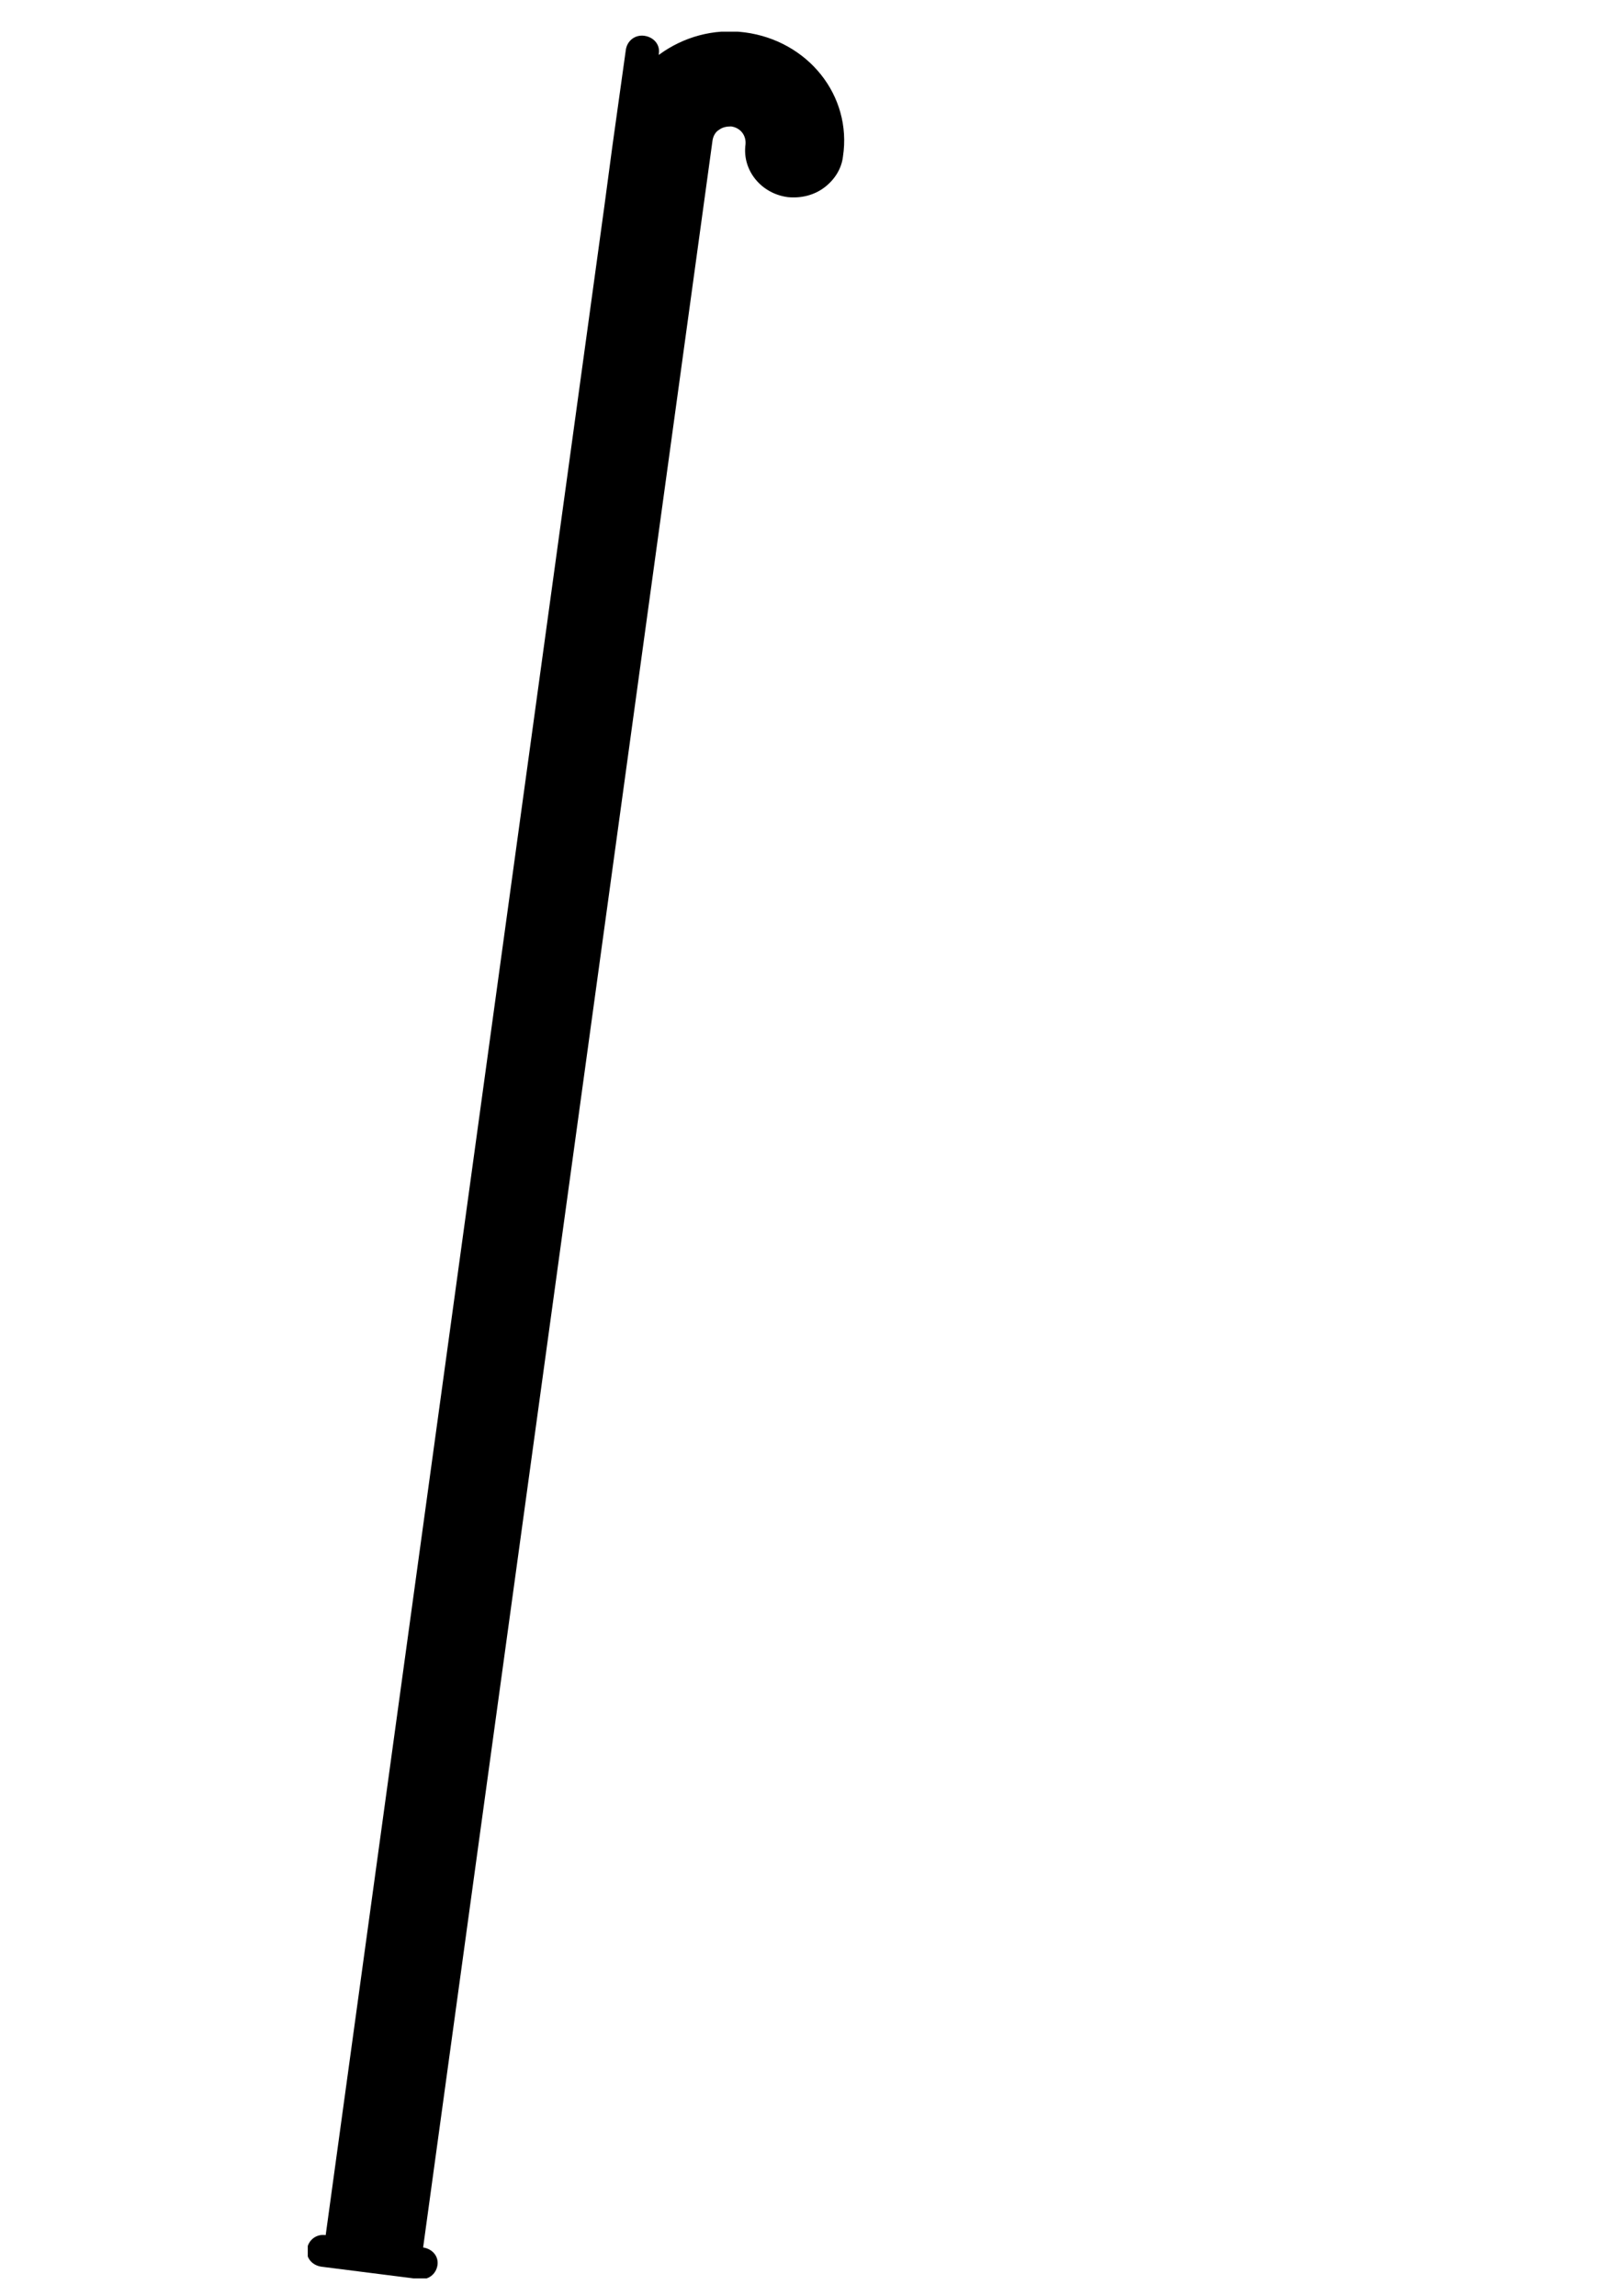 <?xml version="1.0" encoding="UTF-8" standalone="no"?>
<!-- Created with Inkscape (http://www.inkscape.org/) -->

<svg
   xmlns:dc="http://purl.org/dc/elements/1.1/"
   xmlns:cc="http://creativecommons.org/ns#"
   xmlns:rdf="http://www.w3.org/1999/02/22-rdf-syntax-ns#"
   xmlns:svg="http://www.w3.org/2000/svg"
   xmlns="http://www.w3.org/2000/svg"
   xmlns:xlink="http://www.w3.org/1999/xlink"
   xmlns:sodipodi="http://sodipodi.sourceforge.net/DTD/sodipodi-0.dtd"
   xmlns:inkscape="http://www.inkscape.org/namespaces/inkscape"
   width="210mm"
   height="297mm"
   viewBox="0 0 210 297"
   version="1.1"
   id="svg8"
   sodipodi:docname="cane_pic2.svg"
   inkscape:version="0.92.3 (3ce5693, 2018-03-11)">
  <defs
     id="defs2">
    <rect
       height="327.3"
       width="75"
       y="376.7"
       x="922"
       id="SVGID_1_" />
  </defs>
  <sodipodi:namedview
     id="base"
     pagecolor="#ffffff"
     bordercolor="#666666"
     borderopacity="1.0"
     inkscape:pageopacity="0.0"
     inkscape:pageshadow="2"
     inkscape:zoom="0.35"
     inkscape:cx="138.5909"
     inkscape:cy="459.49653"
     inkscape:document-units="mm"
     inkscape:current-layer="layer1"
     showgrid="false"
     inkscape:window-width="1295"
     inkscape:window-height="744"
     inkscape:window-x="65"
     inkscape:window-y="24"
     inkscape:window-maximized="1" />
  <g
     inkscape:label="Layer 1"
     inkscape:groupmode="layer"
     id="layer1">
    <g
       id="g888"
       transform="matrix(0.927,0,0,0.888,-814.871,-330.409)">
      <g
         id="g825">
	<defs
   id="defs818">
		<rect
   height="327.3"
   width="75"
   y="376.7"
   x="922"
   id="rect866" />

	</defs>

	<clipPath
   id="SVGID_2_">
		<use
   id="use820"
   style="overflow:visible"
   xlink:href="#SVGID_1_"
   x="0"
   y="0"
   width="100%"
   height="100%" />

	</clipPath>

	<path
   id="path823"
   clip-path="url(#SVGID_2_)"
   d="m 983,376.8 c -4.4,-0.6 -8.6,0.7 -11.9,3.2 0,0 -0.1,0.1 -0.1,0.1 v -0.2 c 0.2,-1.3 -0.7,-2.4 -2,-2.6 -1.3,-0.2 -2.4,0.7 -2.6,2 v 0 l -1.9,14.2 -1.1,8.6 -38.9,295.6 c -1.3,-0.2 -2.4,0.7 -2.6,2 -0.2,1.3 0.7,2.4 2,2.6 l 13.6,1.8 c 1.3,0.2 2.4,-0.7 2.6,-2 0.2,-1.3 -0.7,-2.4 -2,-2.6 0,0 40.4,-307 40.4,-307 0.1,-0.6 0.4,-1.2 0.9,-1.5 0.5,-0.4 1.1,-0.5 1.7,-0.5 1.3,0.2 2.1,1.3 2,2.6 -0.5,3.8 2.2,7.2 5.9,7.7 1.9,0.2 3.7,-0.3 5.1,-1.4 1.4,-1.1 2.4,-2.7 2.6,-4.5 v 0 c 0,0 0,0 0,0 C 998,386 991.8,378 983,376.8"
   class="st0"
   inkscape:connector-curvature="0" />

</g>
      <g
         id="g827">
</g>
      <g
         id="g829">
</g>
      <g
         id="g831">
</g>
      <g
         id="g833">
</g>
      <g
         id="g835">
</g>
      <g
         id="g837">
</g>
      <g
         id="g839">
</g>
      <g
         id="g841">
</g>
      <g
         id="g843">
</g>
      <g
         id="g845">
</g>
      <g
         id="g847">
</g>
      <g
         id="g849">
</g>
      <g
         id="g851">
</g>
      <g
         id="g853">
</g>
      <g
         id="g855">
</g>
    </g>
  </g>
  <style
     id="style815"
     type="text/css">
	.st0{clip-path:url(#SVGID_2_);}
</style>
</svg>
